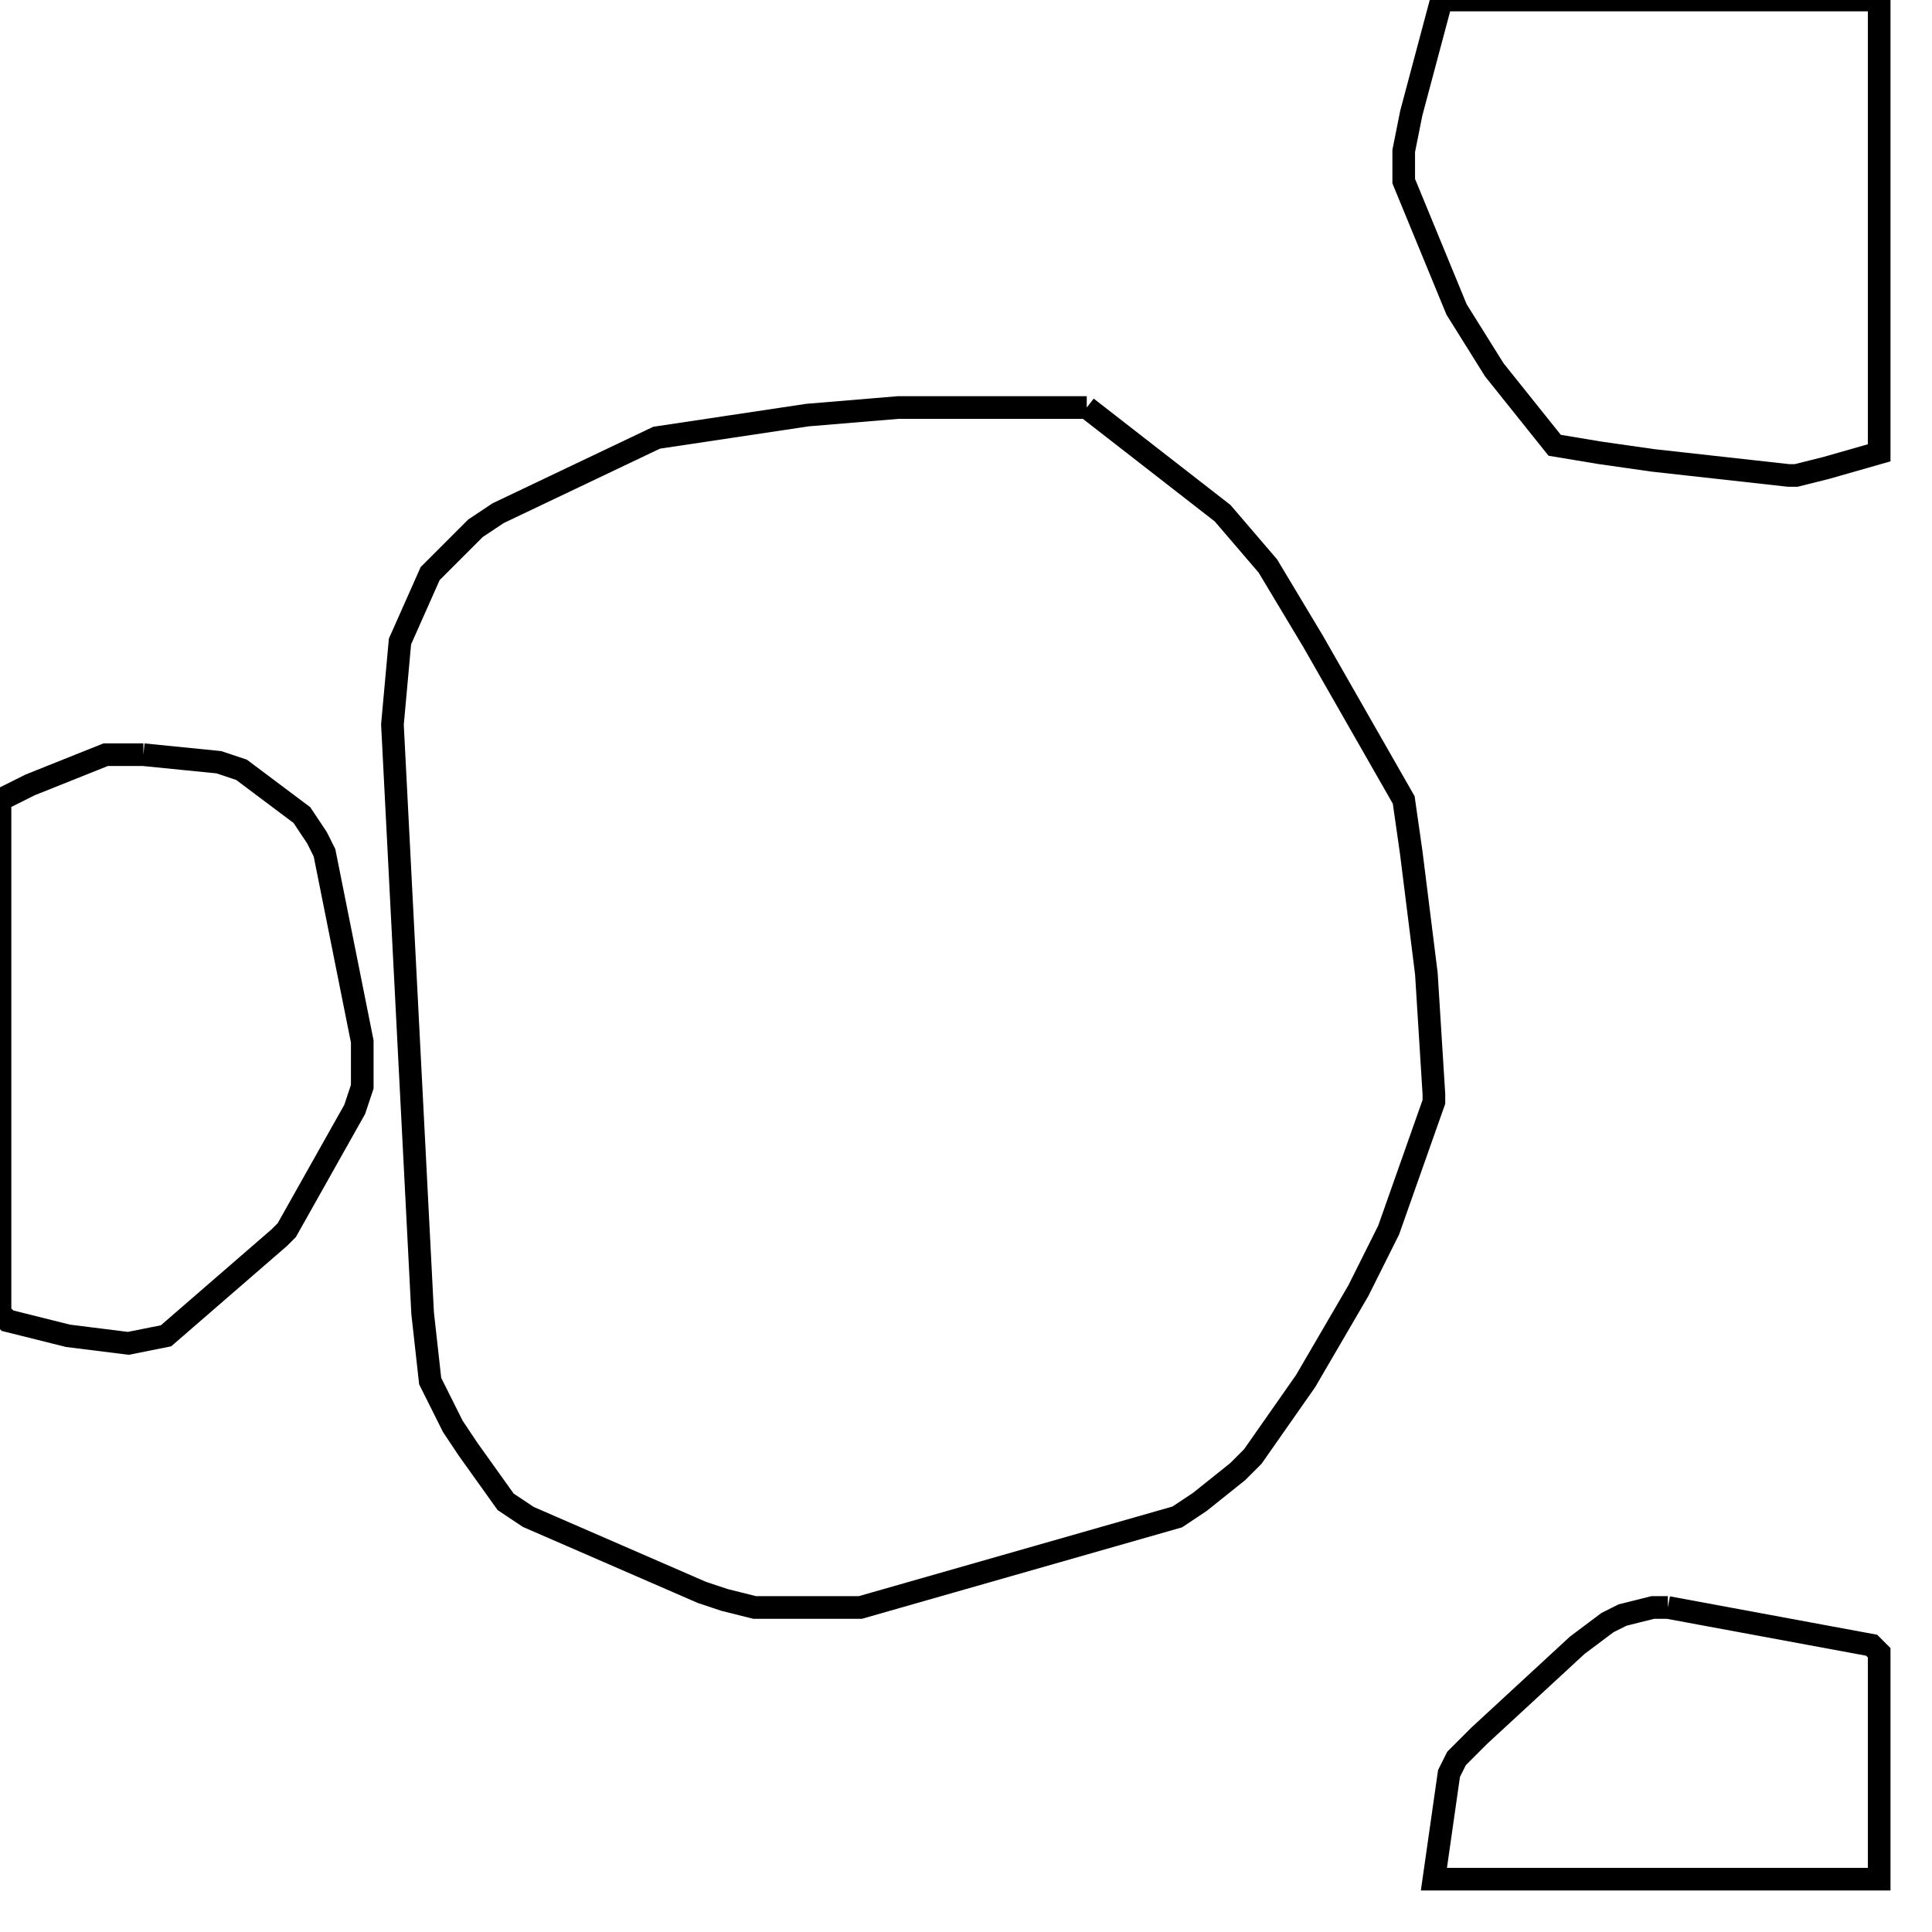 <svg width="256" height="256" xmlns="http://www.w3.org/2000/svg" fill-opacity="0" stroke="black" stroke-width="3" ><path d="M144 54 162 68 168 75 174 85 186 106 187 113 189 129 190 145 190 146 184 163 180 171 173 183 166 193 164 195 159 199 156 201 114 213 100 213 96 212 93 211 70 201 67 199 62 192 60 189 57 183 56 174 52 96 53 85 57 76 63 70 66 68 87 58 107 55 119 54 144 54 "/><path d="M249 0 249 60 242 62 238 63 237 63 219 61 212 60 206 59 198 49 193 41 186 24 186 20 187 15 191 0 249 0 "/><path d="M19 100 29 101 32 102 40 108 42 111 43 113 48 138 48 144 47 147 38 163 37 164 22 177 17 178 9 177 1 175 0 174 0 106 4 104 14 100 19 100 "/><path d="M221 213 248 218 249 219 249 249 190 249 192 235 193 233 196 230 209 218 213 215 215 214 219 213 221 213 "/></svg>